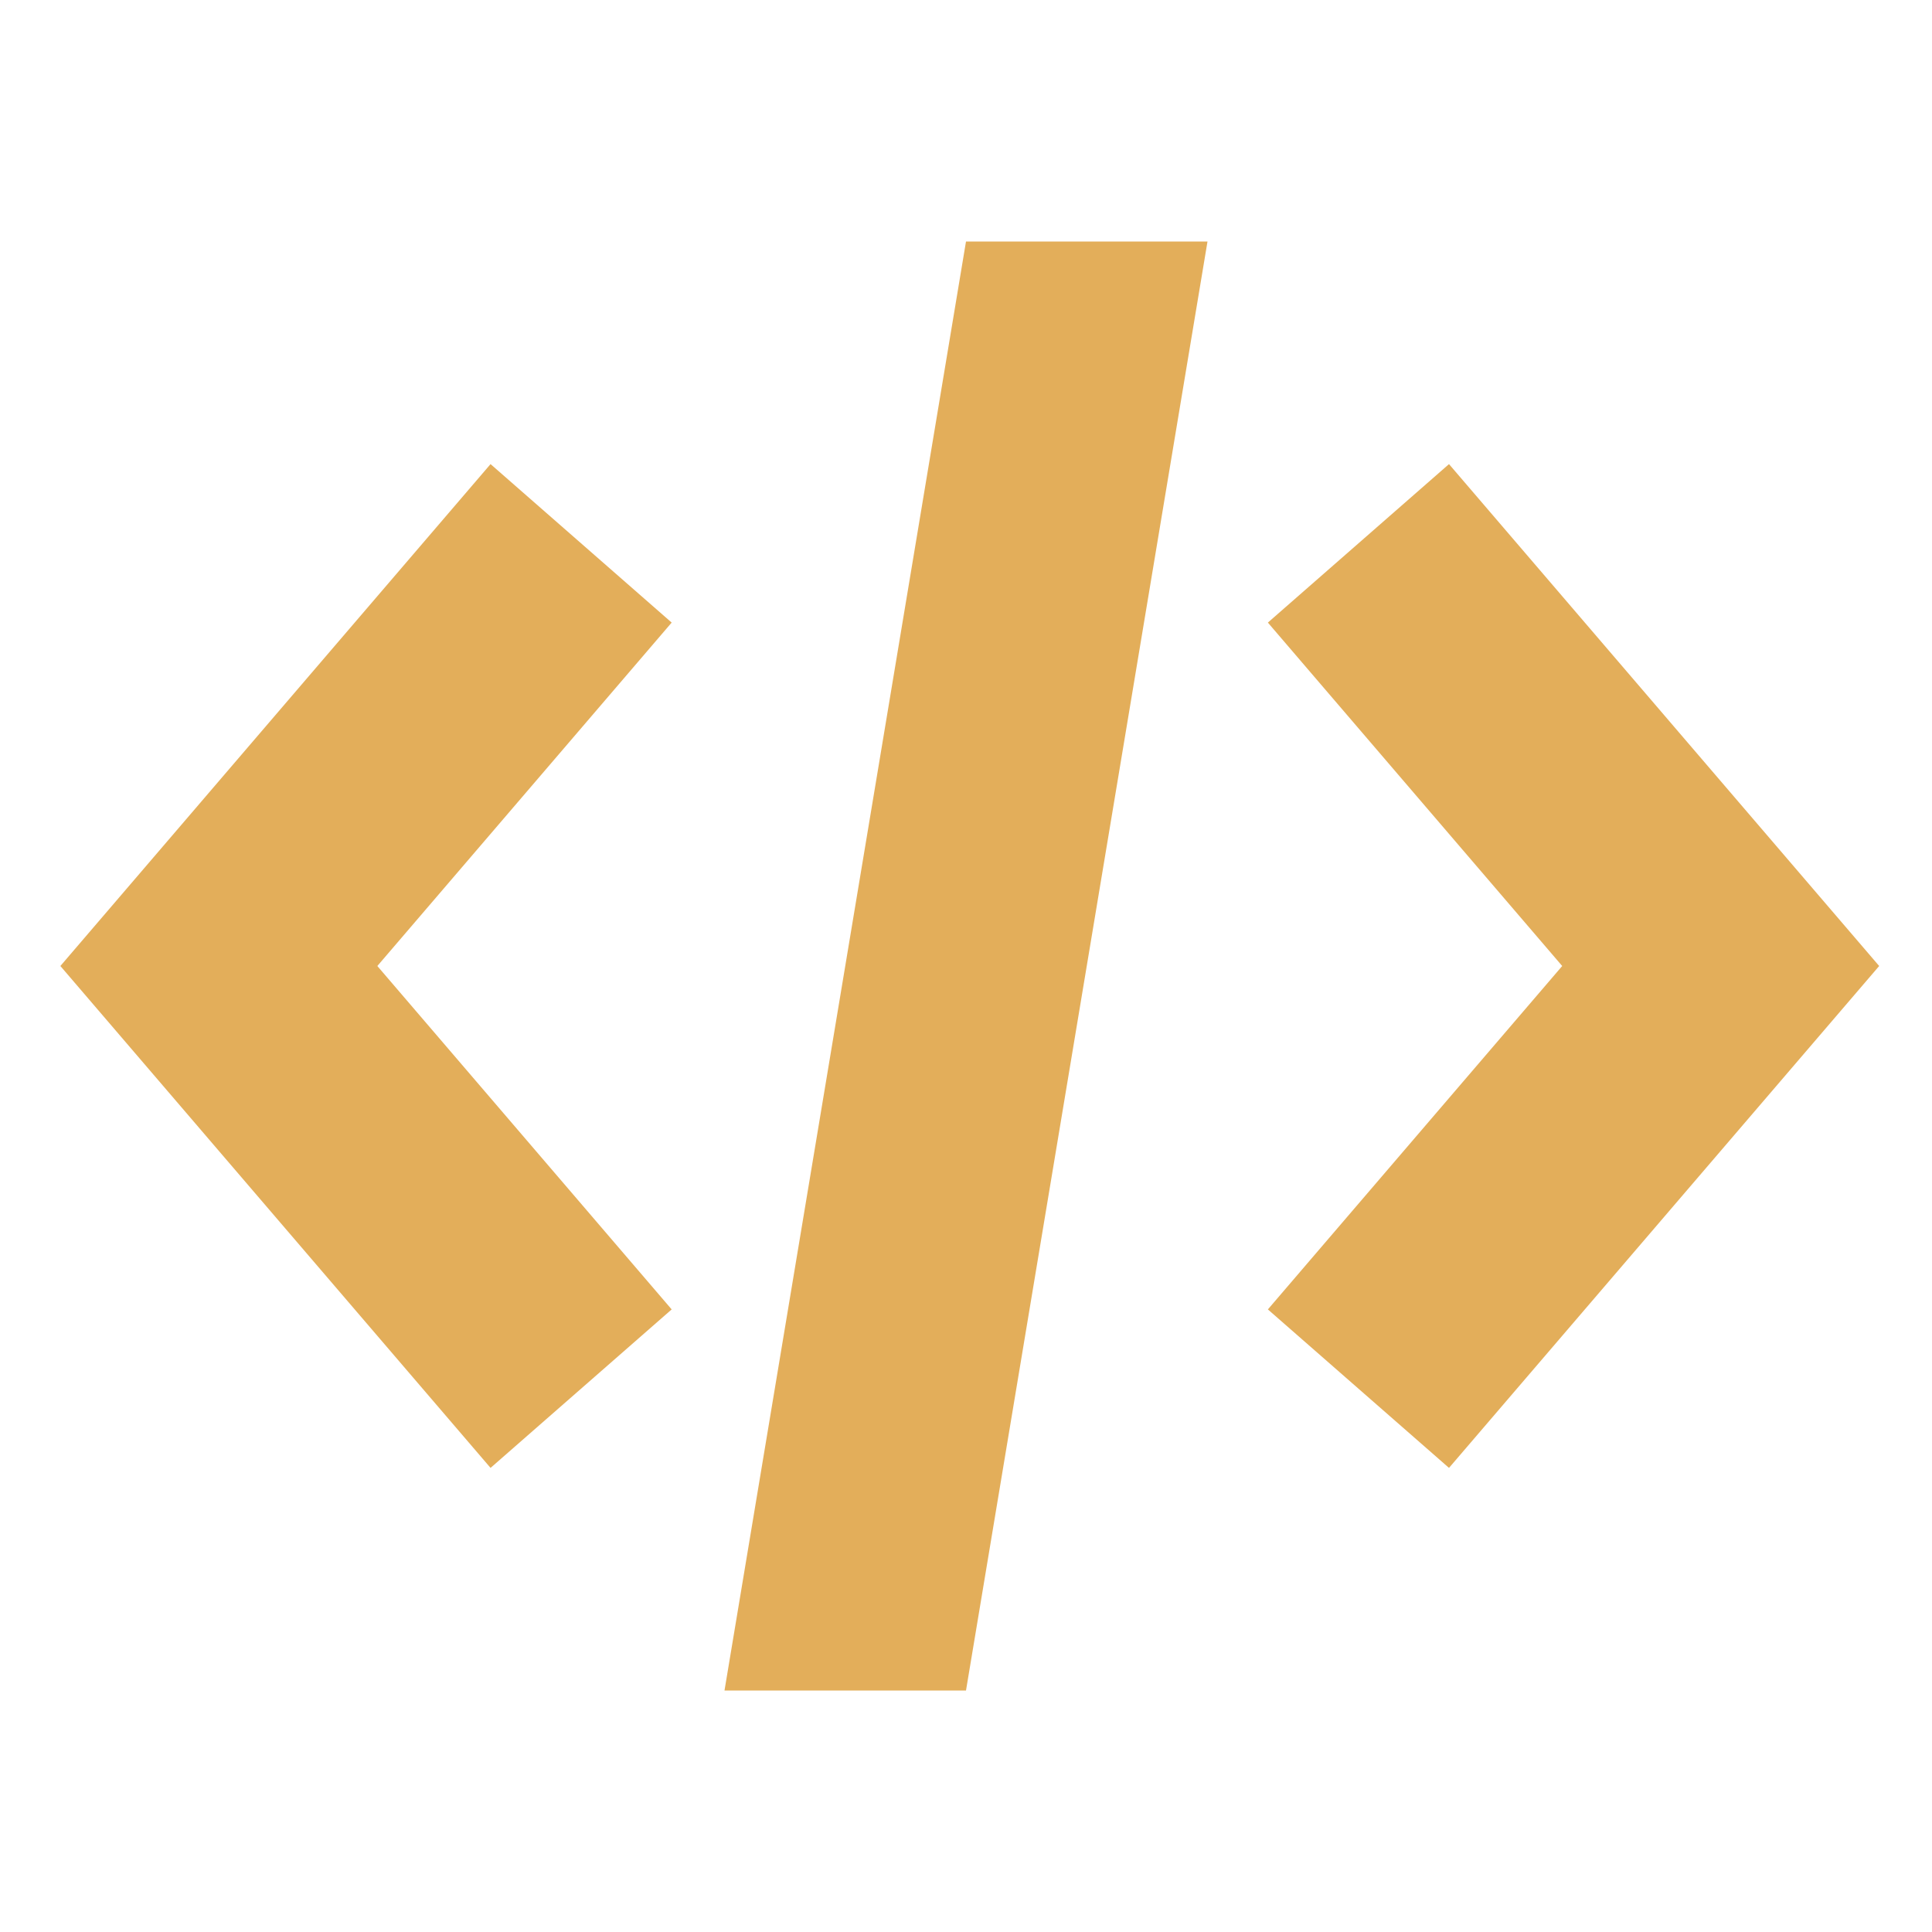 <svg xmlns="http://www.w3.org/2000/svg" viewBox="0 0 32 32">
  <path d="M8.125,24.313,1,16,8.125,7.687l3,2.625L6.25,16l4.875,5.688Z" style="fill: #e3ae5a" />
  <path d="M24,7.687,31.125,16,24,24.313l-3-2.625L25.875,16,21,10.312Z" style="fill: #e3ae5a" />
  <polygon points="16 4 12 28 16 28 20 4 16 4" style="fill: #e3ae5a" />
</svg>